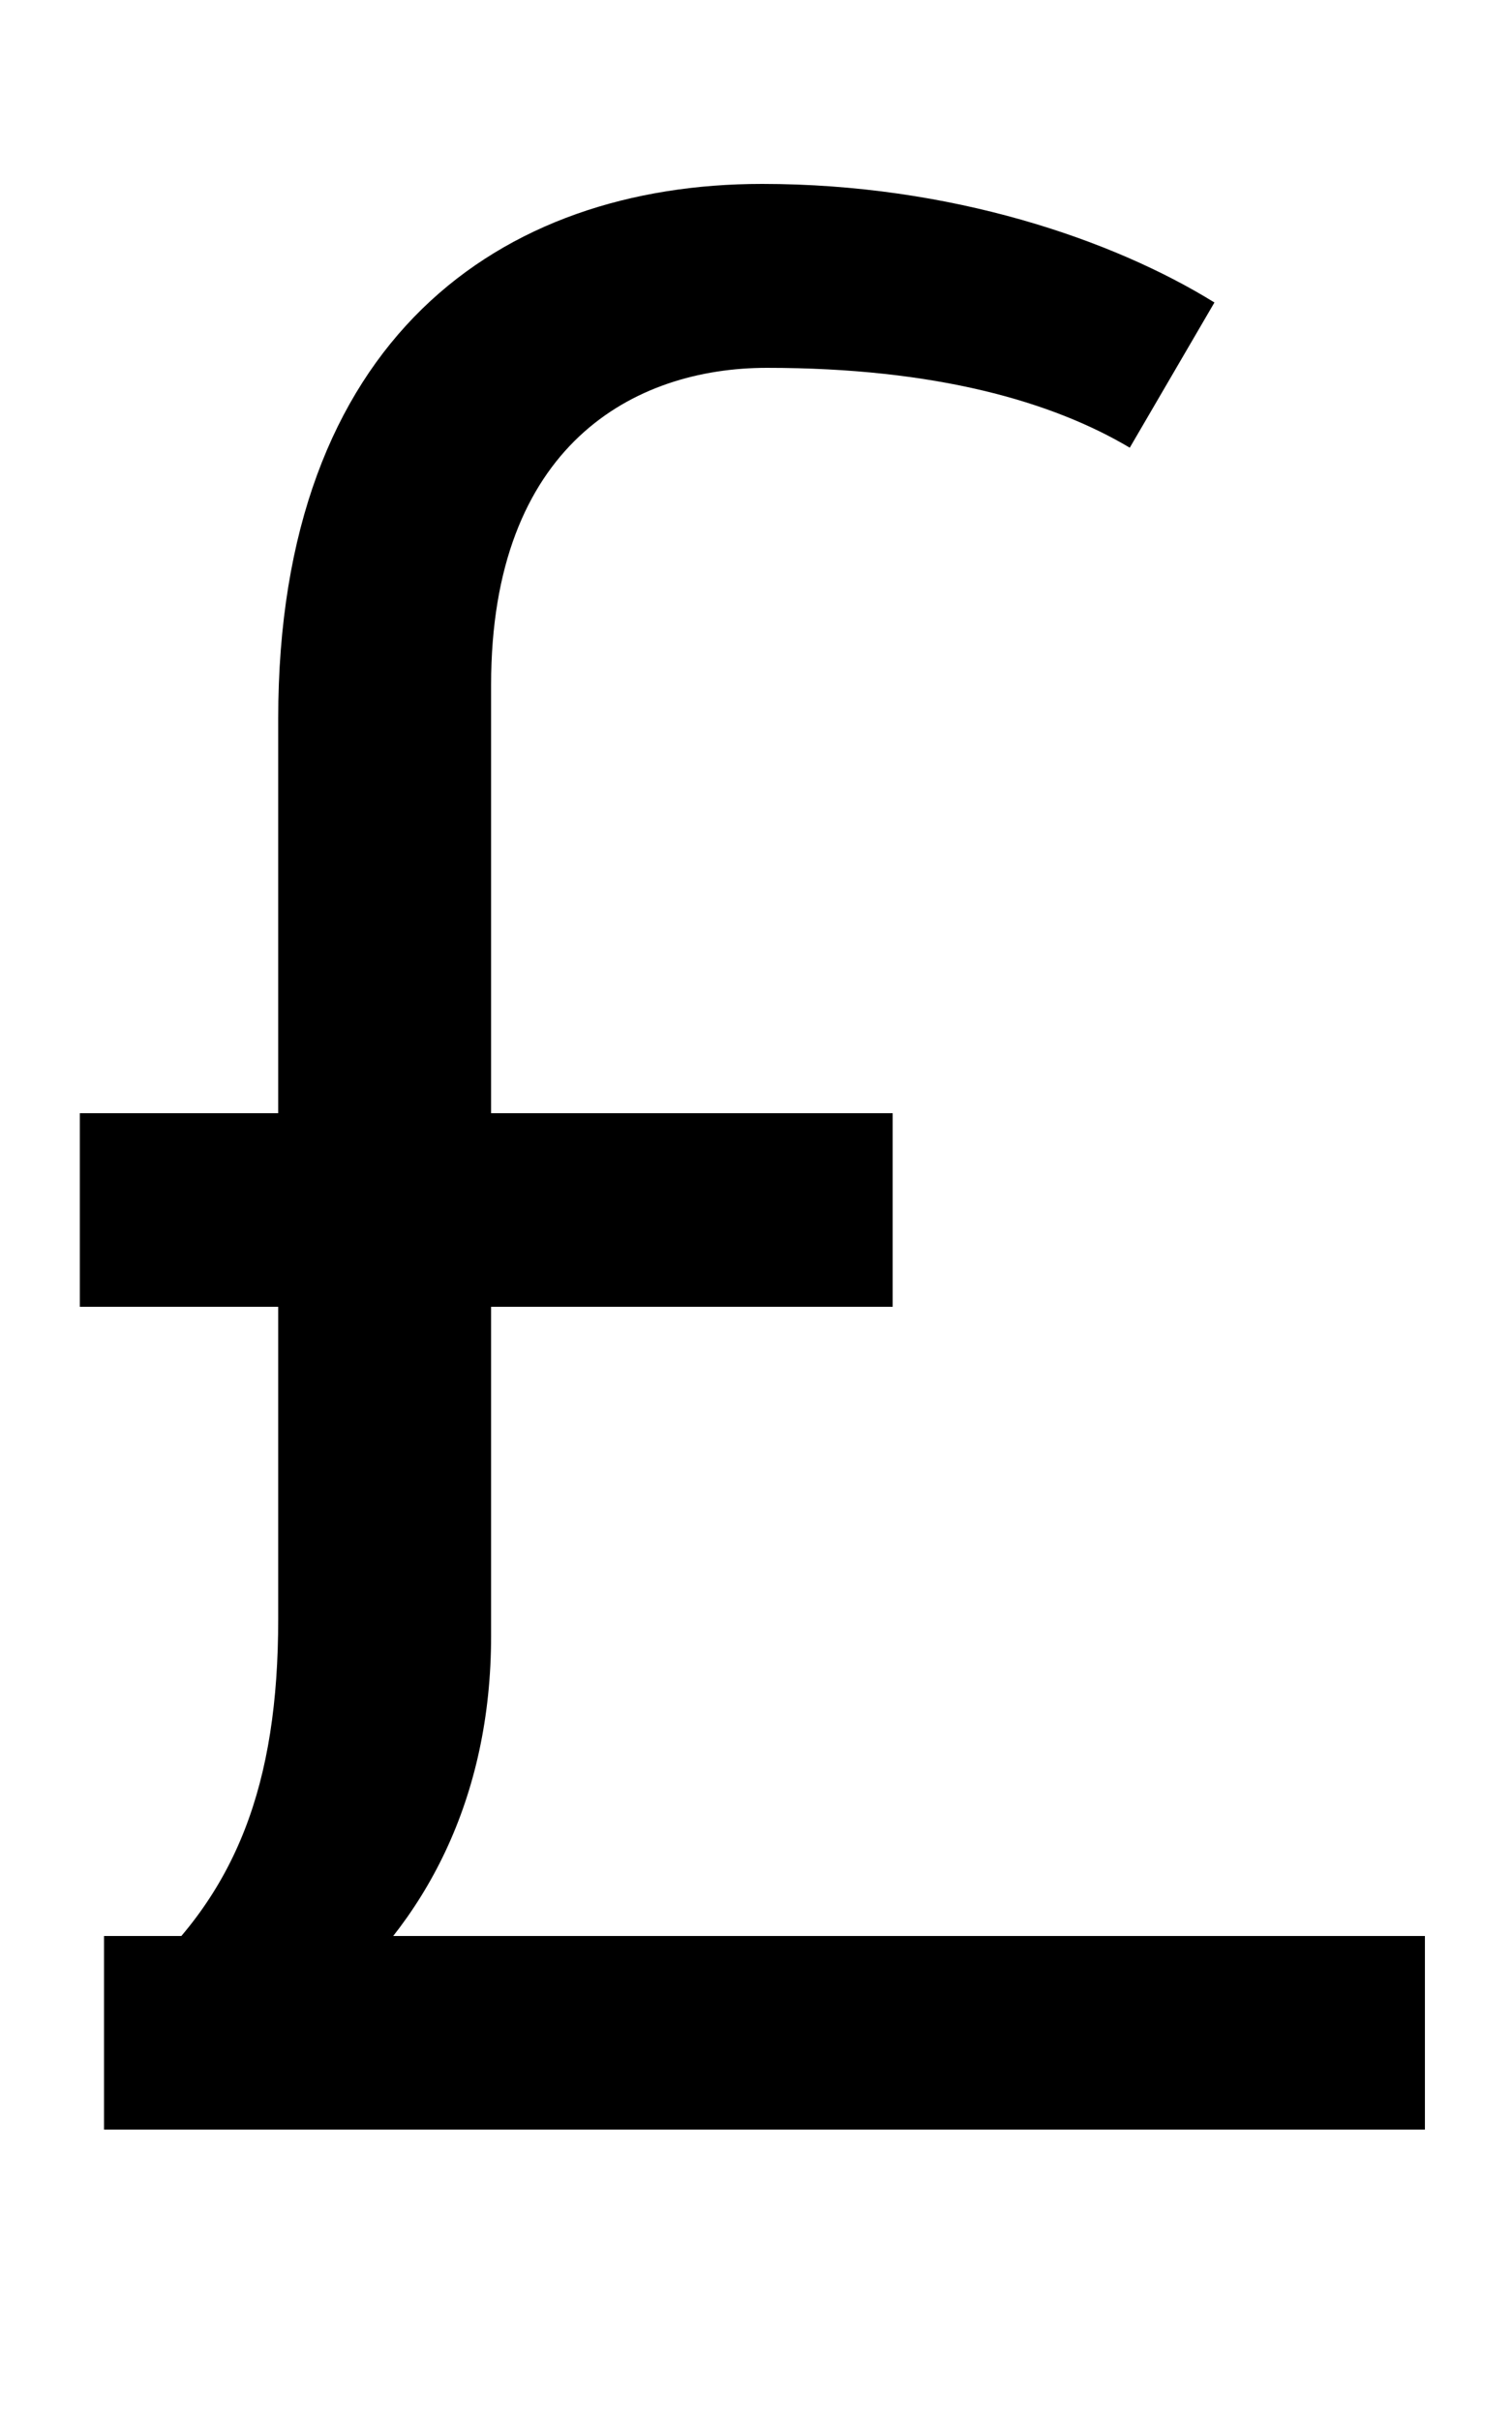 <svg xmlns="http://www.w3.org/2000/svg" width="625" height="1000"><path d="M467 695 502 755C460 781 393 804 315 804C207 804 115 740 115 583V211C115 143 98 97 55 60L133 50C176 85 203 137 203 204V597C203 696 262 728 317 728C387 728 435 714 467 695ZM43 80V0H589V80ZM33 420V340H369V420Z" transform="translate(0, 880) scale(1,-1)" /></svg>